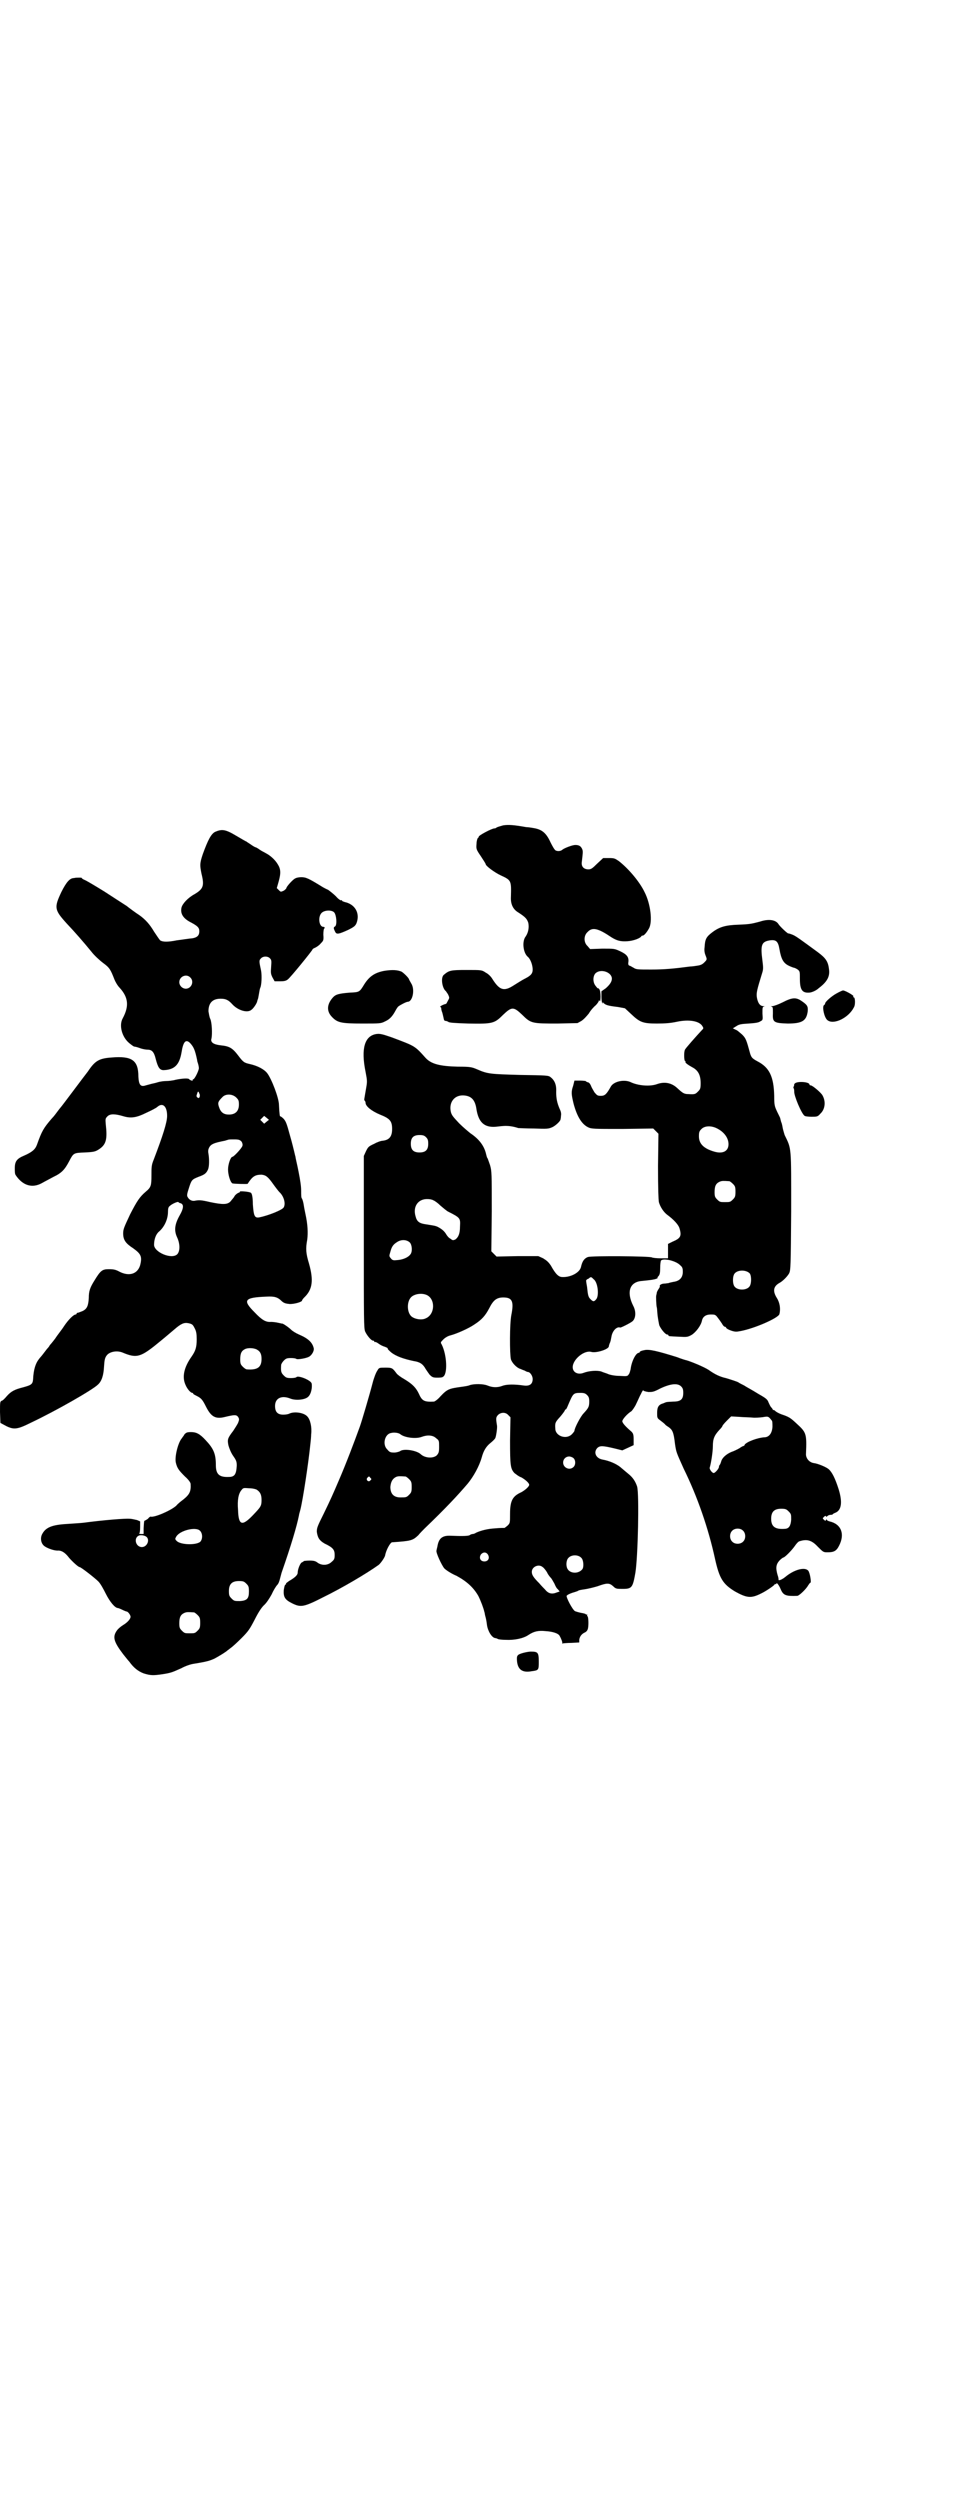 <?xml version="1.0" standalone="no"?>
<!DOCTYPE svg PUBLIC "-//W3C//DTD SVG 20010904//EN"
 "http://www.w3.org/TR/2001/REC-SVG-20010904/DTD/svg10.dtd">
<svg version="1.0" xmlns="http://www.w3.org/2000/svg"
 width="1111pt" height="2870pt" viewBox="0 0 1111 2870"
 preserveAspectRatio="xMidYMid meet">
<g transform="translate(0,2870) scale(0.5,-0.5)"
fill="#000000" stroke="none">
<path d="M1156 3845 c-7 -2 -14 -4 -15 -5 -1 -1 -3 -2 -5 -2 -6 0 -36 -16 -36
-19 0 -1 -1 -3 -2 -3 -1 -1 -3 -7 -3 -13 -1 -12 -1 -13 10 -29 6 -9 11 -17 11
-18 0 -4 20 -19 35 -26 24 -11 24 -12 23 -49 -1 -17 5 -29 17 -36 17 -11 20
-15 23 -24 2 -11 0 -22 -6 -31 -9 -11 -6 -38 5 -47 6 -5 11 -19 11 -29 0 -9
-4 -14 -18 -21 -6 -3 -17 -10 -25 -15 -23 -15 -33 -12 -50 15 -3 5 -9 11 -15
14 -9 6 -9 6 -44 6 -37 0 -40 -1 -52 -11 -8 -6 -4 -32 5 -38 0 -1 3 -4 5 -8 3
-7 3 -7 -1 -14 -2 -4 -4 -8 -5 -7 0 0 -4 -1 -8 -3 -4 -2 -6 -4 -4 -4 1 0 2 -2
2 -4 0 -2 1 -6 2 -8 1 -3 2 -8 3 -12 1 -6 2 -8 5 -8 2 0 4 -1 6 -2 1 -2 14 -3
46 -4 56 -1 60 0 80 20 20 19 24 19 44 0 20 -20 23 -20 81 -20 l46 1 9 5 c6 4
12 11 17 17 4 7 11 15 16 19 4 4 7 9 7 10 0 2 0 2 2 0 1 -2 2 1 2 10 0 8 -1
14 -3 17 -2 2 -3 3 -3 2 0 -1 -2 1 -5 5 -7 8 -7 22 -1 29 12 12 38 3 38 -12 0
-7 -5 -14 -14 -22 l-10 -7 0 -13 c0 -7 1 -13 2 -14 2 -1 2 -1 1 1 -1 2 0 2 1
0 5 -5 8 -7 34 -10 l16 -3 14 -13 c20 -19 27 -22 59 -22 20 0 32 1 46 4 28 6
52 2 59 -10 3 -5 3 -5 -2 -10 -13 -14 -37 -41 -38 -44 -3 -5 -2 -26 0 -26 1 0
2 -1 1 -2 -1 -2 6 -7 15 -12 14 -7 20 -18 20 -37 0 -12 -1 -14 -6 -19 -6 -6
-7 -7 -22 -6 -10 0 -13 2 -26 14 -13 12 -29 15 -46 9 -16 -6 -44 -4 -62 5 -15
6 -37 1 -44 -10 -10 -18 -14 -22 -23 -22 -8 0 -9 1 -15 8 -3 5 -7 12 -8 15 -2
5 -5 8 -7 8 -3 1 -5 2 -5 3 0 0 -6 1 -13 1 l-13 0 -3 -12 c-5 -14 -4 -20 1
-41 8 -30 19 -47 33 -54 8 -4 13 -4 79 -4 l71 1 6 -6 6 -6 -1 -74 c0 -53 1
-77 2 -83 3 -11 11 -23 19 -29 15 -11 25 -22 28 -30 6 -19 3 -24 -16 -32 l-10
-5 0 -16 0 -17 -17 0 c-9 0 -18 1 -20 2 -4 3 -137 4 -147 1 -8 -3 -13 -9 -16
-23 -3 -13 -24 -24 -43 -23 -8 0 -15 6 -26 26 -6 9 -10 12 -18 17 l-11 5 -48
0 -48 -1 -6 6 -6 6 1 92 c0 88 0 92 -4 106 -3 8 -5 15 -6 16 -1 1 -2 5 -3 9
-4 18 -15 34 -36 48 -5 4 -17 14 -26 23 -13 14 -17 18 -19 26 -5 22 8 39 29
38 18 -1 27 -10 30 -33 5 -29 18 -41 44 -39 8 1 18 2 23 2 7 0 17 -1 29 -5 2
0 19 -1 36 -1 30 -1 33 -1 42 3 7 3 19 14 19 18 0 0 1 4 1 8 1 5 0 10 -3 16
-6 14 -8 24 -8 39 1 17 -4 27 -13 34 -5 4 -9 4 -70 5 -68 2 -74 2 -99 13 -12
5 -15 6 -44 6 -41 1 -61 6 -74 20 -25 28 -24 27 -77 47 -23 8 -28 9 -36 8 -27
-4 -36 -33 -25 -87 4 -21 4 -22 1 -39 -4 -24 -5 -26 -3 -27 1 -1 2 -3 2 -5 0
-8 14 -19 33 -27 23 -9 28 -15 28 -33 0 -17 -6 -25 -21 -27 -4 0 -13 -3 -20
-7 -13 -6 -14 -7 -19 -17 l-5 -11 0 -198 c0 -176 0 -198 3 -205 4 -9 14 -21
18 -21 2 0 3 -1 3 -2 0 -1 1 -2 2 -1 1 0 4 -1 8 -4 4 -3 10 -6 14 -7 5 -2 7
-3 7 -4 -1 -1 3 -5 9 -10 11 -8 27 -14 51 -19 14 -2 21 -7 27 -18 2 -3 6 -9 9
-13 6 -6 8 -7 17 -7 6 0 12 0 14 2 11 6 9 50 -3 74 -3 5 -3 5 4 12 4 4 11 8
16 9 15 4 42 16 55 25 17 11 25 20 34 37 10 20 18 26 36 25 17 -1 21 -10 15
-40 -4 -20 -4 -90 -1 -102 3 -9 14 -20 22 -22 2 -1 7 -3 10 -4 3 -2 6 -3 7 -3
5 0 11 -9 11 -16 0 -12 -7 -17 -21 -15 -21 3 -39 3 -49 -1 -11 -4 -22 -4 -34
1 -10 4 -30 4 -40 1 -4 -2 -12 -3 -19 -4 -29 -4 -33 -5 -49 -22 -6 -7 -13 -12
-15 -12 -21 -1 -27 1 -34 17 -7 15 -15 23 -33 34 -9 5 -17 11 -19 14 -9 12
-10 13 -25 13 -15 0 -15 0 -19 -7 -3 -4 -8 -17 -11 -29 -7 -27 -25 -88 -29
-99 -13 -36 -32 -86 -48 -123 -15 -35 -19 -44 -35 -77 -15 -30 -16 -33 -16
-42 2 -14 6 -20 18 -27 19 -9 23 -14 23 -26 0 -9 -1 -11 -7 -16 -8 -8 -22 -9
-32 -2 -5 4 -9 5 -19 5 -7 0 -13 -1 -13 -1 0 -1 -2 -2 -4 -3 -4 -1 -10 -16
-10 -24 0 -5 -6 -11 -20 -19 -4 -3 -7 -5 -7 -6 1 -1 0 -2 -1 -2 -2 -1 -3 -7
-4 -13 -1 -16 3 -22 19 -30 20 -10 27 -9 72 14 43 21 99 54 127 74 5 4 14 17
15 22 2 12 12 30 16 30 44 3 47 4 60 16 4 5 11 12 15 16 48 46 76 76 99 103
13 16 26 39 32 60 4 15 10 25 20 33 5 4 10 9 11 11 2 4 5 24 4 29 -3 18 -2 19
2 24 7 7 18 7 24 0 l5 -5 -1 -53 c0 -58 1 -65 10 -75 4 -3 10 -8 16 -10 9 -5
18 -13 18 -17 0 -4 -9 -12 -18 -17 -20 -9 -26 -19 -26 -50 0 -21 0 -21 -6 -27
-4 -3 -7 -6 -8 -5 -1 0 -10 0 -20 -1 -18 -1 -33 -5 -44 -10 -3 -2 -6 -3 -8 -3
-2 0 -4 -1 -6 -2 -2 -3 -19 -3 -44 -2 -20 1 -28 -6 -31 -25 -1 -4 -2 -8 -2 -9
-2 -4 12 -34 18 -41 4 -4 16 -12 28 -17 24 -13 39 -27 50 -46 6 -12 12 -28 14
-37 1 -2 1 -6 2 -9 2 -7 3 -13 4 -21 2 -14 11 -29 19 -30 2 0 4 -1 6 -2 1 -1
10 -2 18 -2 20 -1 40 3 52 11 12 8 22 11 40 9 16 -1 29 -5 32 -11 3 -5 7 -15
6 -17 0 -1 1 -1 2 0 1 0 9 1 19 1 l18 1 0 6 c1 8 6 14 13 17 4 2 6 5 7 9 2 9
1 27 -1 28 -1 1 -1 2 -1 3 1 2 1 2 -1 1 -1 0 -2 0 -2 1 -1 1 -5 2 -11 3 -5 1
-12 3 -14 4 -6 4 -20 31 -19 35 1 2 7 5 13 7 7 2 13 4 14 5 1 1 7 2 14 3 7 1
20 4 30 7 22 8 27 8 36 0 6 -6 8 -6 22 -6 21 0 23 3 29 37 6 37 9 180 4 198
-4 12 -10 21 -20 29 -5 4 -13 11 -19 16 -9 7 -24 14 -41 17 -15 3 -21 17 -11
27 6 5 12 5 41 -2 l16 -4 13 6 13 6 0 13 c0 11 -1 14 -5 18 -14 12 -21 20 -21
24 0 4 11 17 21 23 2 2 8 10 11 17 4 8 8 18 11 23 2 5 5 9 5 8 1 -2 6 -3 12
-4 9 0 12 0 27 8 23 11 40 13 48 5 4 -4 5 -7 5 -15 0 -15 -6 -20 -23 -20 -15
-1 -14 0 -23 -4 -11 -3 -14 -9 -14 -22 0 -11 0 -12 7 -17 4 -3 9 -7 11 -9 1
-2 6 -5 9 -7 8 -6 11 -11 14 -38 3 -20 3 -19 20 -57 32 -65 57 -138 72 -207
10 -45 18 -58 46 -75 27 -15 37 -16 59 -5 11 5 30 18 32 21 0 1 1 2 2 1 1 -1
2 0 2 1 0 4 6 -3 10 -13 6 -14 12 -16 38 -15 4 0 20 15 25 24 2 3 4 6 5 6 3 0
-1 24 -5 28 -8 9 -33 2 -53 -15 -5 -4 -11 -7 -13 -7 -2 0 -3 1 -2 1 0 1 0 5
-2 10 -5 17 -4 25 4 34 4 4 8 7 9 7 3 0 19 16 26 26 4 6 8 10 10 11 18 6 29 3
43 -12 13 -13 13 -13 23 -13 14 0 20 3 26 15 14 27 5 50 -22 56 -3 1 -6 2 -6
4 0 1 -1 1 -2 -1 -1 -2 -2 -2 -5 1 -3 3 -3 3 0 6 3 3 4 3 5 2 0 -2 1 -2 3 0 2
2 5 3 8 3 3 0 5 1 5 2 0 0 3 2 6 3 14 6 16 25 7 54 -8 25 -15 39 -23 46 -6 5
-25 13 -35 14 -10 2 -17 11 -17 20 2 48 1 50 -22 71 -14 13 -17 15 -35 21 -5
2 -11 5 -13 7 -2 2 -4 3 -5 3 0 -1 -1 -1 -1 0 0 1 -2 4 -4 6 -2 2 -4 7 -6 11
-2 6 -5 9 -17 16 -9 5 -18 11 -22 13 -3 2 -11 6 -17 10 -6 3 -12 6 -13 7 -3 2
-19 7 -29 10 -14 3 -26 9 -40 19 -11 7 -40 19 -51 22 -1 0 -11 3 -21 7 -45 14
-65 19 -76 16 -6 -1 -10 -3 -10 -4 0 -1 -1 -2 -2 -2 -7 0 -17 -20 -19 -38 -1
-3 -2 -9 -4 -11 -3 -5 -4 -5 -21 -4 -10 0 -21 2 -26 4 -4 2 -12 4 -16 6 -9 3
-28 2 -41 -3 -13 -5 -25 1 -25 13 0 18 27 40 43 35 11 -3 40 6 40 13 0 1 1 4
2 7 2 3 3 10 4 15 2 13 12 24 20 21 1 -1 25 11 29 15 7 7 8 22 1 35 -16 32 -8
55 20 57 20 2 28 3 33 5 3 1 4 2 3 2 -1 0 0 2 2 4 3 3 4 8 4 19 0 8 1 16 2 17
6 6 35 -1 44 -11 5 -4 6 -7 6 -15 0 -13 -7 -21 -21 -23 -5 -1 -10 -2 -12 -3
-2 0 -6 -1 -9 -1 -6 0 -12 -3 -11 -6 1 -1 -1 -4 -3 -7 -2 -3 -4 -7 -4 -9 0 -2
-1 -4 -1 -5 -1 -2 0 -22 1 -27 1 -2 1 -10 2 -19 1 -8 3 -19 4 -23 4 -9 14 -21
18 -21 2 0 3 -1 3 -2 0 -2 1 -2 24 -3 18 -1 20 -1 29 4 10 6 22 22 24 33 2 9
9 14 20 14 9 0 11 0 16 -7 4 -5 8 -11 10 -14 2 -4 5 -7 6 -7 2 0 3 -1 4 -3 0
-1 5 -4 11 -6 9 -3 12 -3 22 -1 32 6 87 30 89 39 3 12 1 26 -6 37 -10 16 -8
27 7 35 7 4 17 14 21 21 4 7 4 17 5 143 0 151 1 142 -15 175 -1 3 -3 10 -4 14
-1 5 -2 12 -4 16 -1 4 -2 7 -2 8 0 1 -3 7 -7 15 -6 13 -7 15 -7 37 -1 44 -11
65 -38 79 -13 7 -14 9 -17 17 -9 33 -10 36 -19 45 -5 4 -11 10 -15 11 l-6 3 8
5 c6 4 10 5 28 6 15 1 23 2 27 5 6 3 6 3 5 18 0 13 0 15 3 16 3 0 2 1 -1 1 -8
0 -13 8 -15 21 -1 10 0 15 12 54 3 9 3 13 1 29 -5 37 -2 44 17 47 14 2 19 -2
22 -20 4 -23 9 -32 21 -38 6 -3 12 -5 13 -5 1 0 5 -2 8 -4 5 -4 5 -5 5 -21 0
-25 5 -33 21 -32 6 0 17 5 22 10 20 15 26 27 24 43 -2 18 -7 26 -26 40 -37 27
-50 37 -58 40 -5 2 -9 3 -9 3 0 -3 -20 16 -23 21 -6 10 -22 13 -43 6 -19 -5
-23 -6 -49 -7 -30 -1 -44 -5 -61 -18 -13 -10 -16 -15 -17 -34 -1 -7 0 -13 2
-18 4 -10 4 -10 -3 -17 -4 -4 -8 -6 -15 -7 -6 -1 -13 -2 -17 -2 -38 -5 -60 -7
-89 -7 -31 0 -35 0 -41 4 -4 2 -8 5 -10 5 -2 1 -3 3 -2 9 1 11 -4 17 -19 24
-13 6 -13 6 -41 6 l-28 -1 -6 7 c-9 8 -9 24 0 32 11 12 24 9 55 -12 13 -8 21
-10 37 -9 14 1 30 7 32 12 0 0 1 1 3 1 3 0 9 7 14 16 9 15 4 57 -10 84 -11 23
-36 53 -59 71 -9 6 -10 7 -23 7 l-13 0 -14 -13 c-11 -11 -14 -13 -20 -13 -11
0 -17 7 -15 18 2 18 3 23 1 28 -3 7 -7 10 -16 10 -7 0 -25 -7 -30 -11 -4 -4
-14 -4 -17 0 -2 2 -6 9 -10 17 -10 22 -20 30 -40 33 -5 1 -13 2 -16 2 -28 5
-41 6 -53 4z m490 -695 c17 -8 28 -22 28 -37 0 -16 -13 -23 -33 -17 -24 7 -35
18 -35 35 0 10 1 12 6 17 7 7 21 8 34 2z m-667 -21 c4 -4 5 -7 5 -15 0 -14 -6
-20 -20 -20 -14 0 -20 6 -20 20 0 14 6 20 20 20 8 0 11 -1 15 -5z m697 -101
c1 0 5 -3 8 -6 5 -5 6 -7 6 -18 0 -11 -1 -13 -6 -18 -6 -6 -7 -6 -18 -6 -11 0
-12 0 -18 6 -5 5 -6 7 -6 17 0 14 3 20 12 24 5 2 8 2 22 1z m-680 -44 c3 -1
10 -6 16 -12 6 -5 14 -12 18 -14 28 -14 28 -15 27 -34 0 -17 -4 -25 -11 -30
-5 -2 -6 -2 -11 2 -4 2 -7 6 -9 9 -4 7 -9 12 -18 17 -7 4 -11 4 -29 7 -15 2
-21 6 -24 18 -7 23 6 41 28 40 4 0 10 -1 13 -3z m-54 -97 c5 -6 6 -21 1 -27
-5 -7 -17 -12 -29 -13 -10 -1 -12 -1 -16 4 -4 5 -4 5 -1 15 3 12 7 17 15 22
10 7 23 6 30 -1z m781 -71 c4 -6 4 -24 -1 -30 -7 -9 -27 -9 -34 0 -5 6 -5 24
0 30 7 9 27 9 35 0z m-359 -13 c10 -7 13 -38 6 -46 -5 -6 -7 -6 -13 0 -5 5 -6
8 -8 28 -1 6 -2 11 -2 13 -1 2 1 5 5 6 6 5 6 5 12 -1z m-384 -36 c21 -9 20
-45 -2 -54 -10 -5 -28 -1 -34 6 -9 10 -9 32 0 42 7 8 24 11 36 6z m369 -230
c4 -4 5 -7 5 -15 0 -12 -2 -15 -13 -27 -7 -7 -21 -34 -21 -40 0 -1 -3 -5 -6
-8 -13 -13 -38 -4 -38 13 -1 13 0 15 11 27 6 7 11 14 11 15 0 1 1 2 2 2 1 0 3
4 5 9 12 28 12 29 29 29 8 0 11 -1 15 -5z m384 -52 c9 0 20 1 24 2 8 1 9 1 16
-8 2 -1 2 -8 2 -15 -1 -15 -8 -24 -19 -24 -15 -1 -40 -10 -45 -17 0 -2 -2 -3
-3 -3 -1 0 -4 -2 -6 -3 -2 -2 -10 -6 -17 -9 -15 -5 -26 -15 -28 -24 -1 -3 -2
-6 -3 -7 -1 -1 -2 -3 -2 -5 0 -4 -9 -14 -12 -14 -4 0 -11 10 -9 13 3 10 7 36
7 48 0 17 3 25 15 38 4 4 7 8 7 9 0 1 4 6 10 12 l10 10 18 -1 c11 -1 26 -1 35
-2z m-813 -38 c10 -8 36 -11 49 -6 13 5 26 4 33 -3 7 -5 7 -6 7 -20 0 -12 -1
-14 -5 -19 -8 -8 -27 -7 -37 2 -9 9 -40 14 -48 7 -2 -1 -8 -3 -13 -3 -9 0 -11
1 -16 7 -12 11 -6 36 9 38 7 2 18 0 21 -3z m398 -55 c5 -5 5 -15 0 -20 -9 -9
-24 -2 -24 10 0 8 6 14 14 14 3 0 8 -2 10 -4z m-386 -42 c1 0 5 -3 8 -6 5 -5
6 -7 6 -18 0 -11 -1 -13 -6 -18 -6 -6 -7 -6 -20 -6 -15 0 -23 8 -23 24 1 12 5
19 13 23 5 2 8 2 22 1z m-81 -3 c3 -3 3 -3 0 -6 -4 -5 -11 1 -7 6 4 4 4 4 7 0z
m961 -77 c6 -6 6 -7 6 -19 -1 -14 -5 -20 -13 -21 -23 -2 -33 4 -33 23 0 16 7
23 23 23 10 0 12 -1 17 -6z m-105 -44 c7 -6 7 -19 1 -25 -6 -7 -19 -7 -25 -1
-7 6 -7 19 -1 25 6 7 19 7 25 1z m-586 -55 c5 -8 1 -16 -8 -16 -9 0 -13 8 -8
16 5 6 12 6 16 0z m215 -8 c5 -5 6 -21 2 -26 -9 -11 -28 -10 -34 1 -4 7 -3 20
2 25 7 8 23 8 30 0z m-89 -21 c2 -1 7 -7 10 -12 2 -5 7 -11 9 -13 2 -2 5 -8 8
-13 2 -5 5 -11 8 -13 l4 -5 -6 -2 c-12 -5 -20 -3 -28 7 -2 2 -8 8 -13 14 -13
13 -17 19 -17 26 0 12 16 19 25 11z"/>
<path d="M494 3830 c-9 -5 -16 -18 -28 -51 -7 -21 -7 -25 -3 -45 7 -28 4 -35
-16 -47 -15 -8 -28 -22 -30 -31 -3 -14 4 -25 22 -34 15 -8 19 -12 19 -20 0
-11 -6 -16 -23 -17 -8 -1 -21 -3 -29 -4 -20 -4 -32 -4 -38 0 -2 2 -8 11 -14
20 -10 17 -20 28 -34 38 -8 5 -24 17 -29 21 -3 2 -42 27 -51 33 -21 13 -38 23
-44 26 -5 2 -8 4 -8 5 0 1 -3 1 -6 1 -3 0 -9 0 -12 -1 -9 0 -17 -8 -29 -32
-17 -36 -16 -41 12 -72 19 -20 39 -43 57 -65 6 -8 19 -20 27 -26 15 -11 17
-15 26 -38 2 -5 7 -14 12 -19 20 -22 22 -42 7 -70 -9 -16 -2 -43 15 -57 5 -4
10 -8 12 -8 2 0 9 -2 14 -4 6 -2 13 -3 16 -3 10 0 15 -5 19 -22 5 -19 9 -25
18 -25 25 1 36 12 41 40 4 26 10 32 20 22 8 -9 11 -15 16 -39 0 -2 1 -5 2 -8
1 -3 2 -8 2 -11 -1 -7 -10 -25 -13 -25 -1 0 -2 -1 -1 -2 1 -1 -1 -1 -3 -1 -2
1 -5 2 -5 3 -2 3 -16 2 -31 -1 -7 -2 -17 -3 -22 -3 -5 0 -14 -1 -20 -3 -6 -2
-13 -3 -16 -4 -3 -1 -8 -2 -11 -3 -12 -4 -16 1 -17 20 0 38 -15 48 -62 44 -29
-2 -38 -8 -54 -32 -8 -10 -60 -80 -63 -83 -1 -1 -4 -5 -7 -9 -3 -4 -8 -11 -13
-16 -19 -22 -23 -29 -34 -60 -4 -11 -11 -17 -29 -25 -17 -7 -22 -13 -22 -29 0
-8 0 -13 2 -16 16 -24 38 -31 61 -18 5 3 17 9 26 14 19 9 26 17 36 36 10 19
10 19 36 20 21 1 24 2 32 7 17 11 20 23 16 58 -1 12 -1 13 4 18 6 6 17 6 37 0
17 -5 30 -3 52 8 11 5 23 11 26 14 12 10 22 1 22 -21 0 -15 -10 -46 -31 -101
-5 -12 -5 -17 -5 -36 0 -23 -1 -27 -13 -37 -14 -12 -20 -21 -36 -52 -14 -30
-16 -34 -16 -44 0 -15 6 -23 23 -34 18 -13 21 -19 16 -39 -6 -20 -25 -26 -47
-15 -9 5 -14 6 -25 6 -15 0 -19 -3 -33 -26 -10 -16 -13 -24 -13 -40 -1 -18 -4
-25 -14 -30 -5 -2 -10 -4 -11 -4 -2 0 -3 -1 -3 -2 0 -1 -1 -2 -2 -2 -5 0 -17
-12 -27 -27 -5 -8 -15 -20 -20 -28 -6 -8 -12 -15 -13 -16 0 -1 -3 -5 -6 -8 -3
-4 -7 -9 -10 -13 -3 -4 -7 -8 -9 -11 -7 -9 -12 -23 -13 -46 -1 -11 -4 -13 -22
-18 -20 -5 -28 -9 -38 -20 -5 -6 -10 -11 -12 -11 -4 -2 -4 -4 -4 -26 l1 -25
13 -7 c18 -9 26 -8 58 8 57 27 141 75 153 87 9 8 13 22 14 41 1 16 2 21 7 27
7 8 24 11 37 5 29 -12 39 -10 71 15 26 21 28 23 47 39 15 13 22 16 32 14 9 -2
10 -3 15 -13 3 -6 4 -12 4 -24 0 -19 -3 -27 -12 -40 -17 -24 -22 -46 -14 -64
4 -10 12 -19 16 -19 1 0 2 -1 2 -2 0 -1 4 -3 8 -5 10 -5 13 -8 21 -24 12 -24
22 -30 45 -24 21 5 25 5 29 0 3 -5 3 -6 0 -14 -2 -4 -7 -12 -11 -18 -13 -17
-14 -20 -11 -34 2 -7 6 -17 11 -24 7 -10 8 -13 8 -22 -1 -20 -5 -26 -18 -26
-22 -1 -30 6 -30 27 0 26 -5 38 -24 58 -13 14 -21 18 -33 18 -9 0 -11 -1 -15
-5 -2 -4 -5 -7 -6 -9 -9 -10 -17 -43 -14 -56 3 -13 7 -18 21 -32 8 -7 13 -14
13 -17 1 -17 -2 -24 -17 -36 -4 -3 -12 -9 -16 -14 -12 -11 -51 -28 -59 -25 -1
0 -4 -2 -6 -5 -3 -2 -6 -4 -7 -4 -2 -1 -2 -1 -3 -18 l0 -13 -6 0 c-4 0 -6 1
-4 1 1 1 2 6 2 15 l0 13 -7 3 c-5 1 -12 3 -17 3 -10 1 -60 -3 -105 -9 -8 -1
-26 -2 -40 -3 -34 -2 -48 -8 -56 -23 -5 -9 -3 -21 4 -27 7 -6 25 -12 33 -11 8
0 16 -5 25 -17 8 -9 21 -21 24 -21 3 0 35 -25 43 -33 5 -5 12 -18 17 -28 9
-18 21 -33 28 -33 1 0 6 -2 10 -4 4 -2 9 -4 10 -4 3 0 9 -8 9 -12 0 -5 -7 -13
-17 -19 -5 -3 -11 -8 -14 -12 -11 -15 -8 -26 14 -55 5 -6 11 -14 14 -17 10
-14 20 -22 33 -27 16 -5 22 -5 43 -2 19 3 22 4 44 14 9 5 21 9 28 10 31 5 37
7 48 12 11 6 26 15 30 19 2 1 5 4 8 6 3 2 14 12 24 22 16 16 19 21 30 42 8 16
15 27 21 33 6 5 13 16 18 25 4 9 10 19 13 22 3 3 5 9 6 13 1 4 3 11 4 15 22
63 35 107 40 132 0 2 2 8 3 12 6 23 19 110 23 150 1 8 2 19 2 24 2 16 -2 34
-9 41 -8 9 -31 12 -42 6 -2 -1 -8 -2 -13 -2 -13 0 -19 6 -19 20 0 18 15 25 35
17 12 -5 34 -3 41 4 7 6 10 22 8 31 -3 8 -32 19 -35 14 -1 -1 -6 -2 -12 -2
-10 0 -12 1 -17 6 -6 6 -7 9 -6 24 0 2 3 7 6 10 5 5 7 6 17 6 6 0 11 -1 12 -2
1 -2 22 1 29 5 6 3 12 13 11 19 -3 14 -13 23 -34 32 -7 3 -15 8 -18 11 -6 6
-21 16 -21 14 0 0 -4 1 -9 2 -4 1 -12 2 -16 2 -12 -1 -21 4 -38 22 -28 28 -24
34 27 36 19 1 26 -1 36 -11 5 -4 8 -5 18 -6 12 0 28 5 28 8 0 1 2 4 5 7 19 18
22 39 11 78 -7 23 -8 34 -4 55 2 16 1 35 -4 58 -1 5 -3 14 -4 21 -1 7 -3 13
-4 15 -2 1 -2 9 -2 18 0 10 -2 24 -6 44 -3 16 -7 31 -7 34 -1 3 -2 8 -3 12 -1
4 -5 21 -10 38 -7 26 -9 31 -14 37 -4 4 -7 6 -8 6 -1 -1 -2 5 -3 26 0 16 -17
60 -27 73 -7 9 -22 17 -40 21 -13 3 -15 4 -27 20 -13 17 -20 21 -40 23 -17 2
-24 7 -21 16 2 10 1 37 -3 45 -2 4 -3 12 -4 17 0 19 9 29 28 29 12 0 18 -3 27
-13 13 -14 34 -20 43 -13 5 3 13 15 14 20 0 1 1 3 1 4 1 1 2 7 3 13 1 6 2 12
3 14 3 6 4 27 2 39 -5 23 -5 24 0 29 5 5 15 5 20 0 4 -4 4 -6 3 -20 -1 -13 -1
-16 3 -24 l5 -9 13 0 c9 0 13 1 17 4 6 4 57 67 57 69 0 1 3 3 6 4 4 2 10 6 13
10 6 6 7 7 6 20 0 8 1 14 2 14 0 0 1 1 1 2 0 1 -1 2 -3 2 -10 0 -13 23 -4 32
7 7 24 7 29 1 5 -6 7 -28 2 -32 -4 -2 -4 -4 0 -12 3 -7 8 -6 30 4 14 7 16 9
19 15 9 23 -3 44 -27 49 -3 1 -6 2 -6 3 0 1 -1 2 -2 1 -1 -1 -7 3 -12 9 -6 6
-14 12 -18 15 -5 2 -10 5 -12 6 -34 21 -39 23 -50 23 -5 0 -11 -1 -14 -3 -6
-3 -20 -19 -20 -22 0 -1 -3 -4 -6 -6 -7 -3 -7 -3 -11 1 l-5 5 4 14 c6 21 5 30
-2 41 -6 10 -17 20 -27 25 -3 2 -10 5 -14 8 -4 3 -9 6 -11 6 -2 1 -7 4 -11 7
-5 3 -9 6 -9 6 -1 0 -11 6 -23 13 -25 15 -33 16 -49 9z m-57 -334 c10 -9 3
-26 -10 -26 -8 0 -15 7 -15 15 0 13 16 20 25 11z m22 -269 c1 -6 -2 -10 -5 -7
-3 2 -3 4 -1 9 2 7 3 6 6 -2z m84 -7 c5 -5 6 -7 6 -16 0 -15 -8 -23 -23 -23
-12 0 -19 5 -23 18 -3 9 -2 12 8 22 7 8 23 8 32 -1z m70 -55 l-6 -5 -5 5 -4 4
4 4 5 5 5 -4 6 -5 -5 -4z m-58 -46 c2 -3 3 -7 2 -10 -2 -6 -20 -25 -23 -25 -4
0 -10 -17 -10 -29 0 -12 5 -29 10 -32 2 -1 34 -2 35 -1 11 17 17 21 32 21 10
-1 15 -5 27 -22 5 -7 12 -16 14 -18 10 -9 15 -26 10 -35 -3 -6 -36 -19 -56
-23 -11 -2 -13 3 -15 30 0 16 -2 24 -4 26 -2 3 -27 5 -26 3 1 -1 -1 -2 -4 -3
-2 -1 -6 -4 -8 -7 -1 -3 -6 -8 -9 -12 -7 -8 -18 -8 -47 -2 -21 5 -26 5 -36 3
-7 -1 -13 3 -16 9 -2 3 -1 8 3 20 6 19 7 20 22 26 14 5 18 8 22 17 3 7 3 24 1
36 -1 4 -1 9 1 13 4 9 11 12 37 17 3 1 6 2 7 2 0 1 7 1 14 1 11 0 13 -1 17 -5z
m-142 -141 c10 -2 10 -11 -1 -30 -11 -20 -12 -34 -5 -49 7 -15 7 -32 0 -39
-13 -12 -53 5 -53 22 0 12 4 24 11 30 13 11 21 29 21 46 0 7 1 11 4 13 5 5 19
11 20 9 1 -1 2 -2 3 -2z m178 -337 c7 -4 10 -10 10 -21 0 -19 -9 -26 -34 -24
-2 0 -6 3 -9 6 -5 5 -6 7 -6 17 0 14 3 20 12 24 7 3 21 2 27 -2z m0 -322 c7
-5 10 -11 10 -23 0 -14 -2 -16 -20 -35 -25 -26 -33 -23 -34 12 -2 23 1 38 8
46 4 5 4 5 18 4 7 0 16 -2 18 -4z m-132 -93 c7 -6 7 -20 1 -26 -10 -8 -45 -7
-54 2 -4 4 -4 5 -1 10 8 14 44 23 54 14z m-121 -16 c6 -8 -1 -22 -12 -22 -15
0 -20 23 -5 27 6 1 14 -1 17 -5z m228 -106 c5 -5 6 -7 6 -18 0 -16 -4 -21 -21
-22 -12 0 -13 0 -19 6 -5 5 -6 7 -6 17 0 16 7 23 23 23 10 0 12 -1 17 -6z
m-120 -66 c1 0 5 -3 8 -6 5 -5 6 -7 6 -18 0 -11 -1 -13 -6 -18 -6 -6 -7 -6
-18 -6 -11 0 -12 0 -18 6 -5 5 -6 7 -6 17 0 14 3 20 12 24 5 2 8 2 22 1z"/>
<path d="M883 3511 c-21 -4 -34 -12 -46 -31 -11 -18 -11 -18 -33 -19 -25 -2
-32 -4 -38 -10 -15 -16 -16 -32 -4 -45 13 -14 21 -16 71 -16 41 0 42 0 52 5
11 5 17 12 24 25 2 4 5 8 6 9 5 4 19 11 22 11 11 0 17 28 8 42 -3 5 -5 9 -5 9
0 3 -11 14 -17 18 -9 4 -21 5 -40 2z"/>
<path d="M1922 3459 c-11 -6 -26 -19 -26 -23 0 -1 -1 -3 -3 -4 -4 -5 1 -28 8
-34 14 -12 49 5 61 29 4 6 3 23 0 23 -1 0 -2 1 -1 3 0 2 -19 13 -24 13 -1 0
-8 -3 -15 -7z"/>
<path d="M1799 3439 c-10 -5 -21 -9 -24 -9 -4 0 -5 -1 -2 -1 3 -1 3 -3 3 -16
-1 -20 2 -22 34 -23 33 0 43 6 46 28 1 12 -1 15 -16 25 -11 7 -20 7 -41 -4z"/>
<path d="M1827 3253 c-2 -2 -3 -3 -2 -3 0 0 0 -2 -1 -4 -1 -2 -1 -4 -1 -4 1 0
2 -3 2 -8 -1 -9 17 -52 24 -56 1 -1 8 -2 16 -2 12 0 14 0 20 7 11 10 13 28 5
42 -3 6 -23 23 -27 23 -2 0 -3 1 -3 2 0 6 -26 8 -33 3z"/>
<path d="M1202 1945 c-14 -4 -15 -6 -14 -19 2 -20 13 -27 34 -23 16 2 16 3 16
22 0 21 -2 23 -18 23 -6 0 -14 -2 -18 -3z"/>
</g>
</svg>
